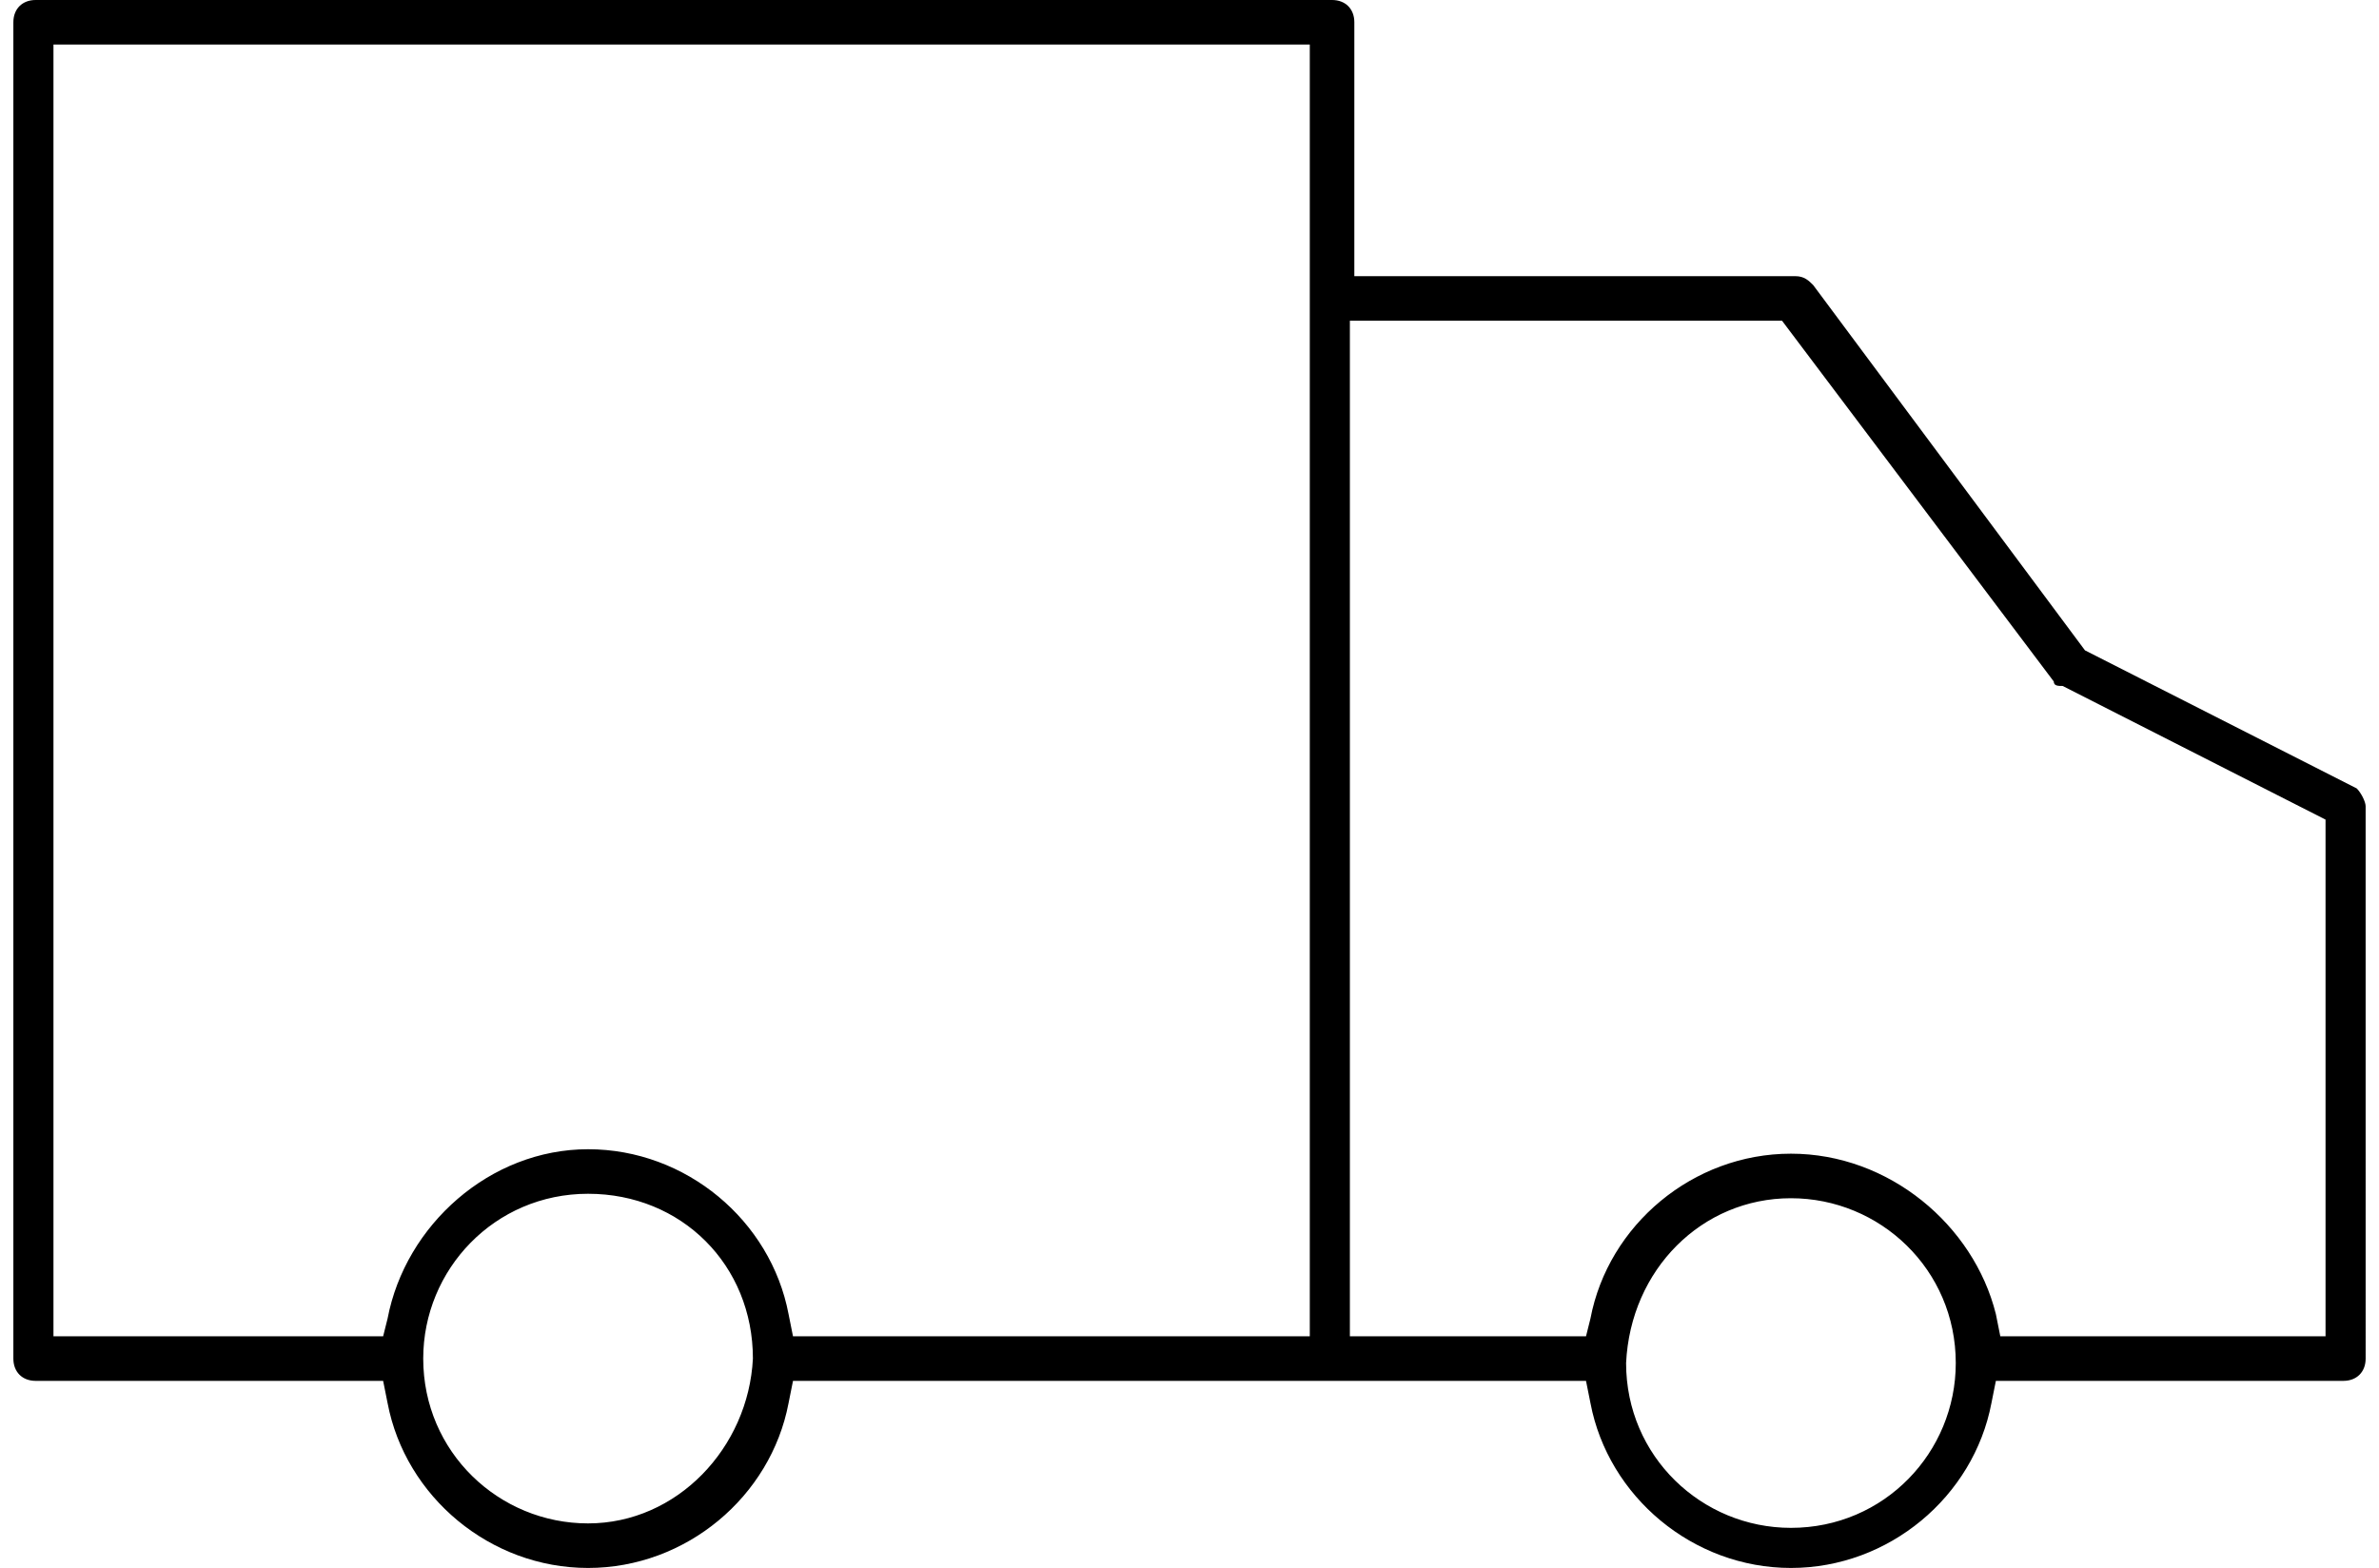 <?xml version="1.0" encoding="utf-8"?>
<!-- Generator: Adobe Illustrator 22.0.1, SVG Export Plug-In . SVG Version: 6.00 Build 0)  -->
<svg version="1.1" id="Layer_1" xmlns="http://www.w3.org/2000/svg" xmlns:xlink="http://www.w3.org/1999/xlink" x="0px" y="0px"
	 width="53.4px" height="35.2px" viewBox="0 0 53.4 35.2" style="enable-background:new 0 0 53.4 35.2;" xml:space="preserve">
<title>ic_collection_point_tablet</title>
<desc>Created with Sketch.</desc>
<path d="M52.9,17.7l-6.1-3.1l-6.1-8.2c-0.1-0.1-0.2-0.2-0.4-0.2h-9.9V0.5c0-0.3-0.2-0.5-0.5-0.5H0.8c-0.3,0-0.5,0.2-0.5,0.5v30
	c0,0.3,0.2,0.5,0.5,0.5h7.8l0.1,0.5c0.4,2.1,2.3,3.7,4.5,3.7c2.2,0,4.1-1.6,4.5-3.7l0.1-0.5h17.8l0.1,0.5c0.4,2.1,2.3,3.7,4.5,3.7
	c2.2,0,4.1-1.6,4.5-3.7l0.1-0.5h7.8c0.3,0,0.5-0.2,0.5-0.5V18.1C53.1,18,53,17.8,52.9,17.7z M13.2,34.2c-2,0-3.7-1.6-3.7-3.7
	c0-2,1.6-3.7,3.7-3.7s3.7,1.6,3.7,3.7C16.8,32.5,15.2,34.2,13.2,34.2z M8.7,29.6L8.6,30H1.2V1h28.2v29H17.8l-0.1-0.5
	c-0.4-2.1-2.3-3.7-4.5-3.7S9.1,27.5,8.7,29.6z M40.2,26.9c2,0,3.7,1.6,3.7,3.7c0,2-1.6,3.7-3.7,3.7c-2,0-3.7-1.6-3.7-3.7
	C36.6,28.5,38.2,26.9,40.2,26.9z M40.2,25.9c-2.2,0-4.1,1.6-4.5,3.7L35.6,30h-5.3V7.2H40l6.1,8.1c0,0.1,0.1,0.1,0.2,0.1l5.9,3V30
	h-7.3l-0.1-0.5C44.3,27.5,42.4,25.9,40.2,25.9z"/>
</svg>
